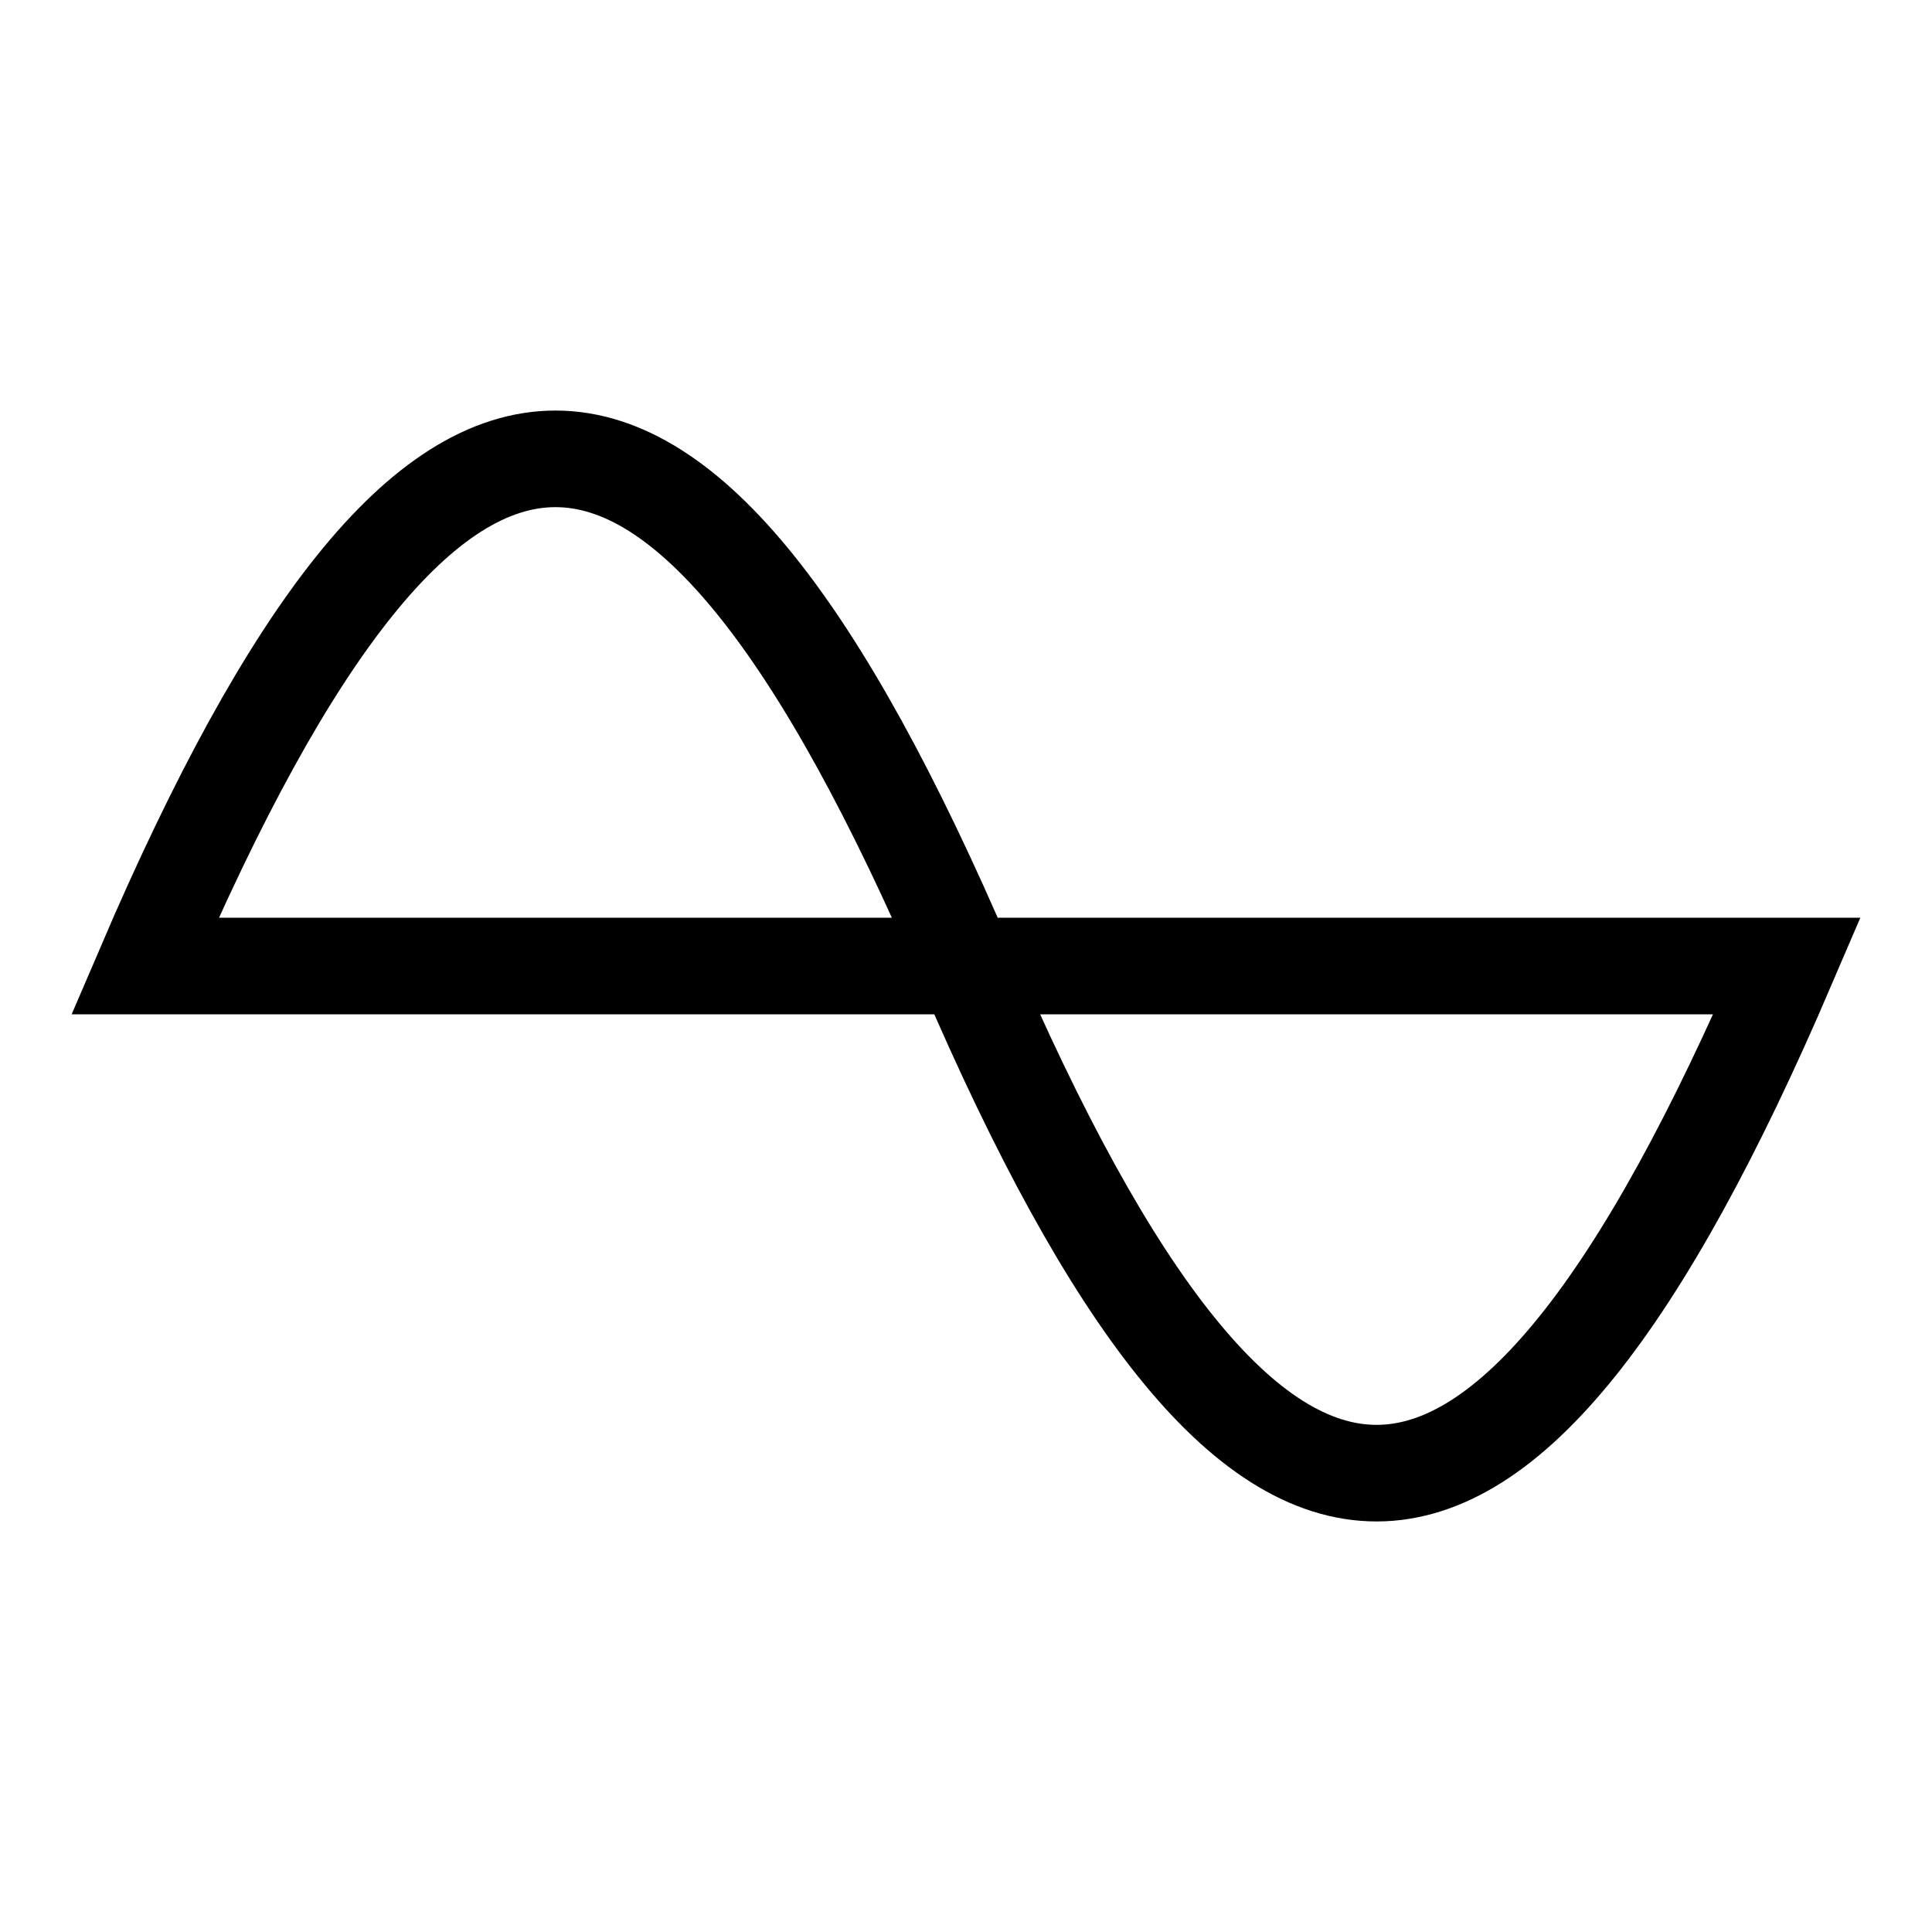 <svg xmlns="http://www.w3.org/2000/svg" aria-hidden="true" role="img"  width="25" height="25"  viewBox="-5 -20 200 200"><path d="M10 80  C 40 10, 65 10, 95 80 S 150 150, 180 80 Z" stroke="hsl(177deg, 98%, 60%)" stroke-width="10px" fill="transparent" />
</svg>